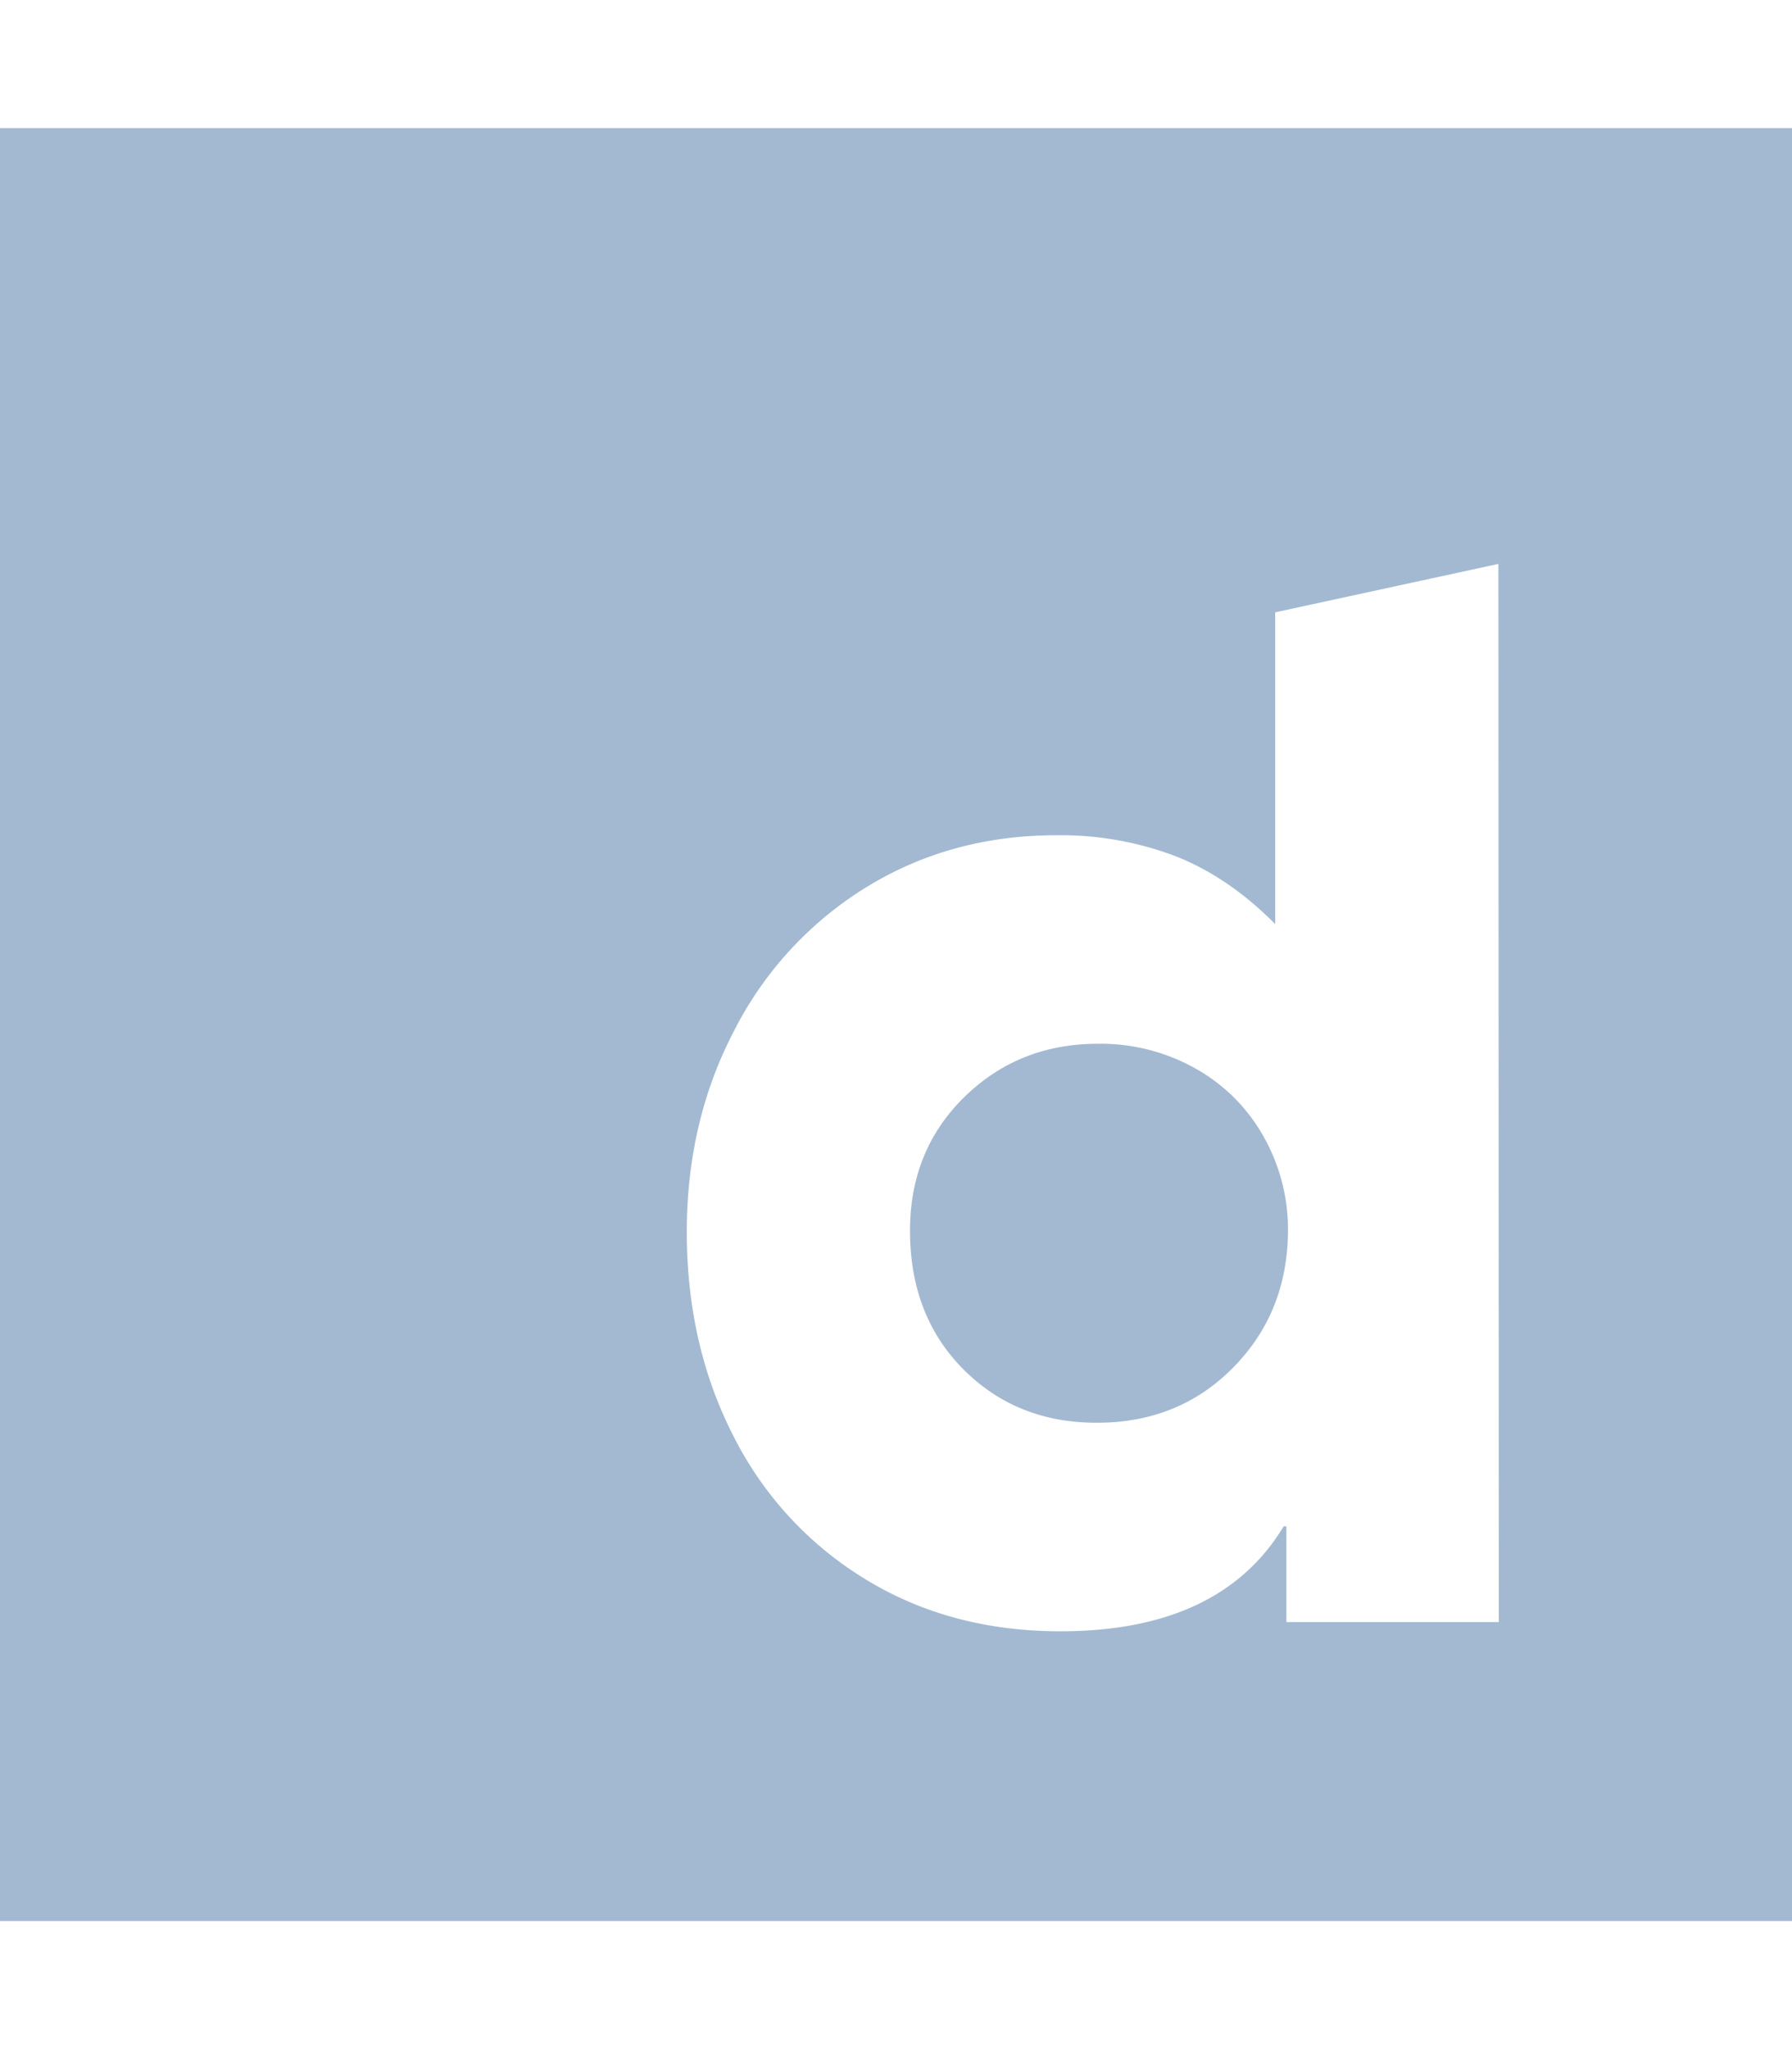 <svg xmlns="http://www.w3.org/2000/svg" viewBox="0 0 448 512"><!--!Font Awesome Free 6.7.2 by @fontawesome - https://fontawesome.com License - https://fontawesome.com/license/free Copyright 2024 Fonticons, Inc.--><path fill="#a3b9d2" d="M298.9 267a48.4 48.4 0 0 0 -24.4-6.2q-19.8 0-33.4 13.3t-13.6 33.4q0 21.2 13.3 34.6t33.4 13.4q20.5 0 34.1-13.8T322 307.5A47.1 47.1 0 0 0 315.9 284 44.1 44.1 0 0 0 298.9 267zM0 32V480H448V32zM374.7 405.3h-53.1V381.4h-.7q-15.8 26.2-55.8 26.2-27.6 0-48.9-13.1a88.3 88.3 0 0 1 -32.9-35.8q-11.6-22.7-11.6-50.9 0-27.6 11.8-50.2a89.9 89.9 0 0 1 32.9-35.8q21.2-13.1 47.7-13.1a80.9 80.9 0 0 1 29.7 5.2q13.3 5.2 25 17V153l55.8-12.1z"/></svg>